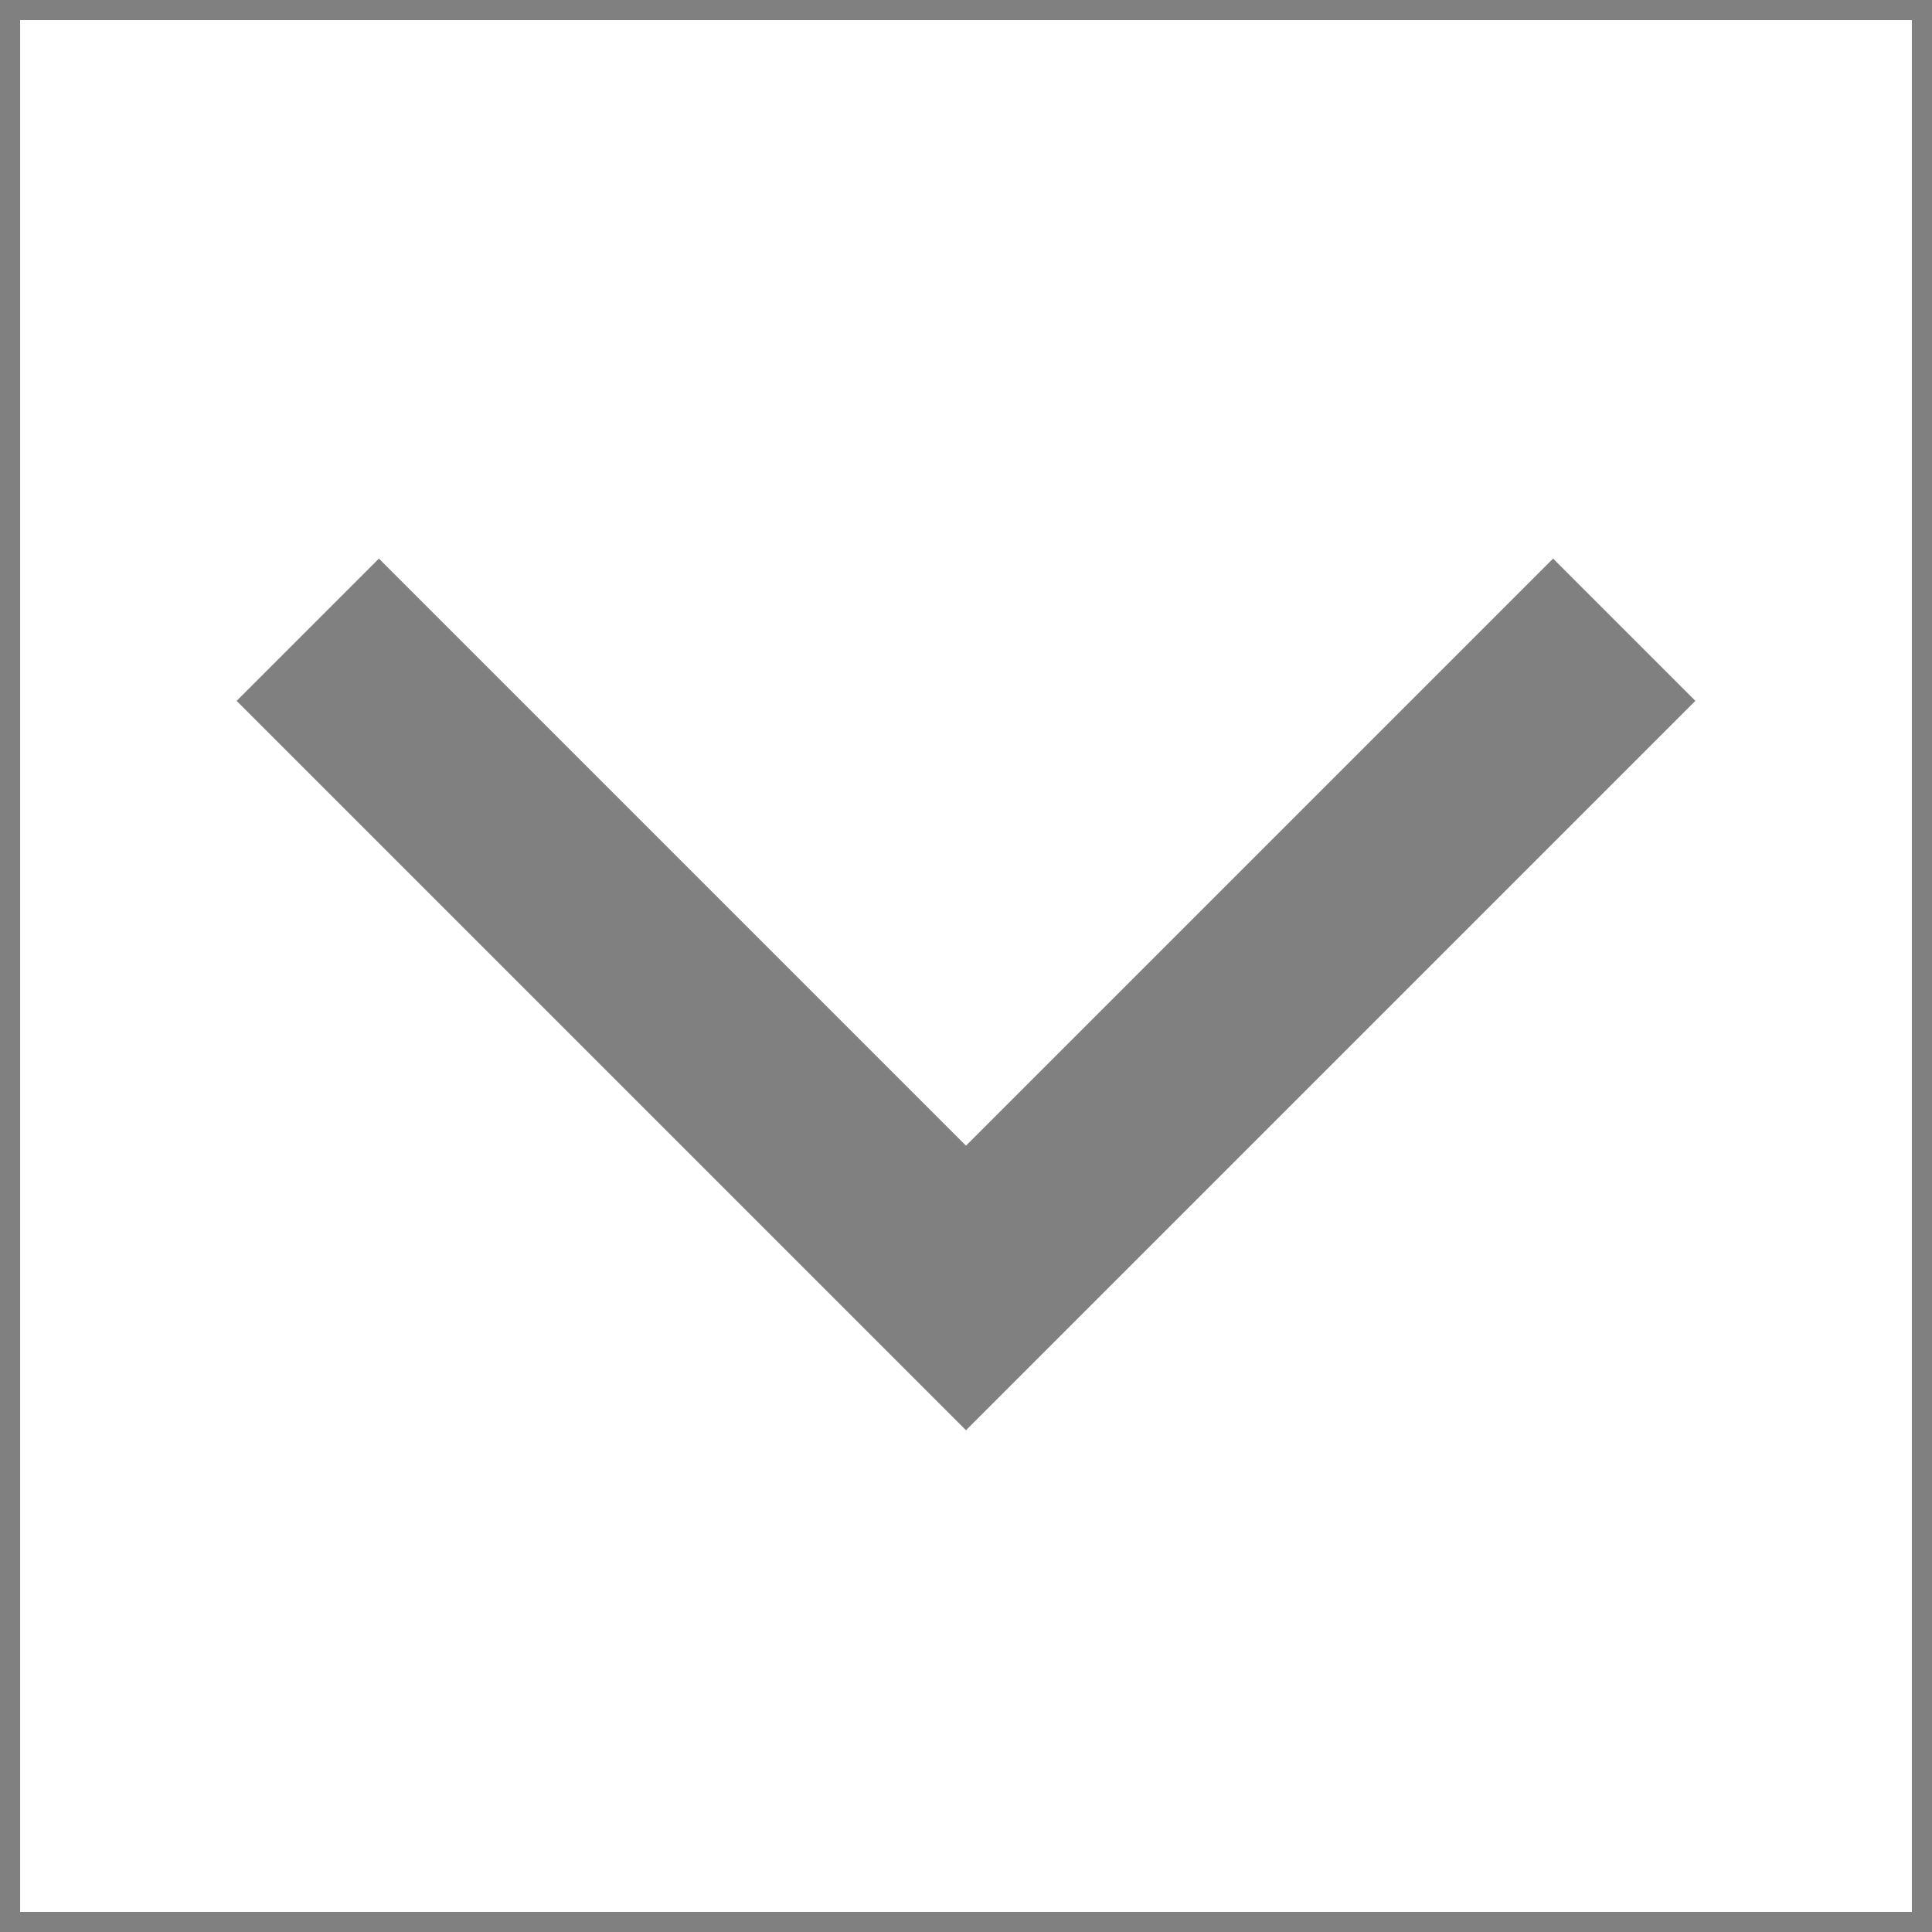 
<!-- Uploaded to: SVG Repo, www.svgrepo.com, Transformed by: SVG Repo Mixer Tools -->
<svg width="64px" height="64px" viewBox="0 0 48 48" xmlns="http://www.w3.org/2000/svg" fill="grey" stroke="grey">

<g id="SVGRepo_bgCarrier" stroke-width="0"/>

<g id="SVGRepo_tracerCarrier" stroke-linecap="round" stroke-linejoin="round"/>

<g id="SVGRepo_iconCarrier"> <path d="M0 0h48v48H0z" fill="none"/> <g id="Shopicon"> <g> <polygon points="24,29.171 9.414,14.585 6.586,17.413 24,34.827 41.414,17.413 38.586,14.585 "/> </g> </g> </g>

</svg>